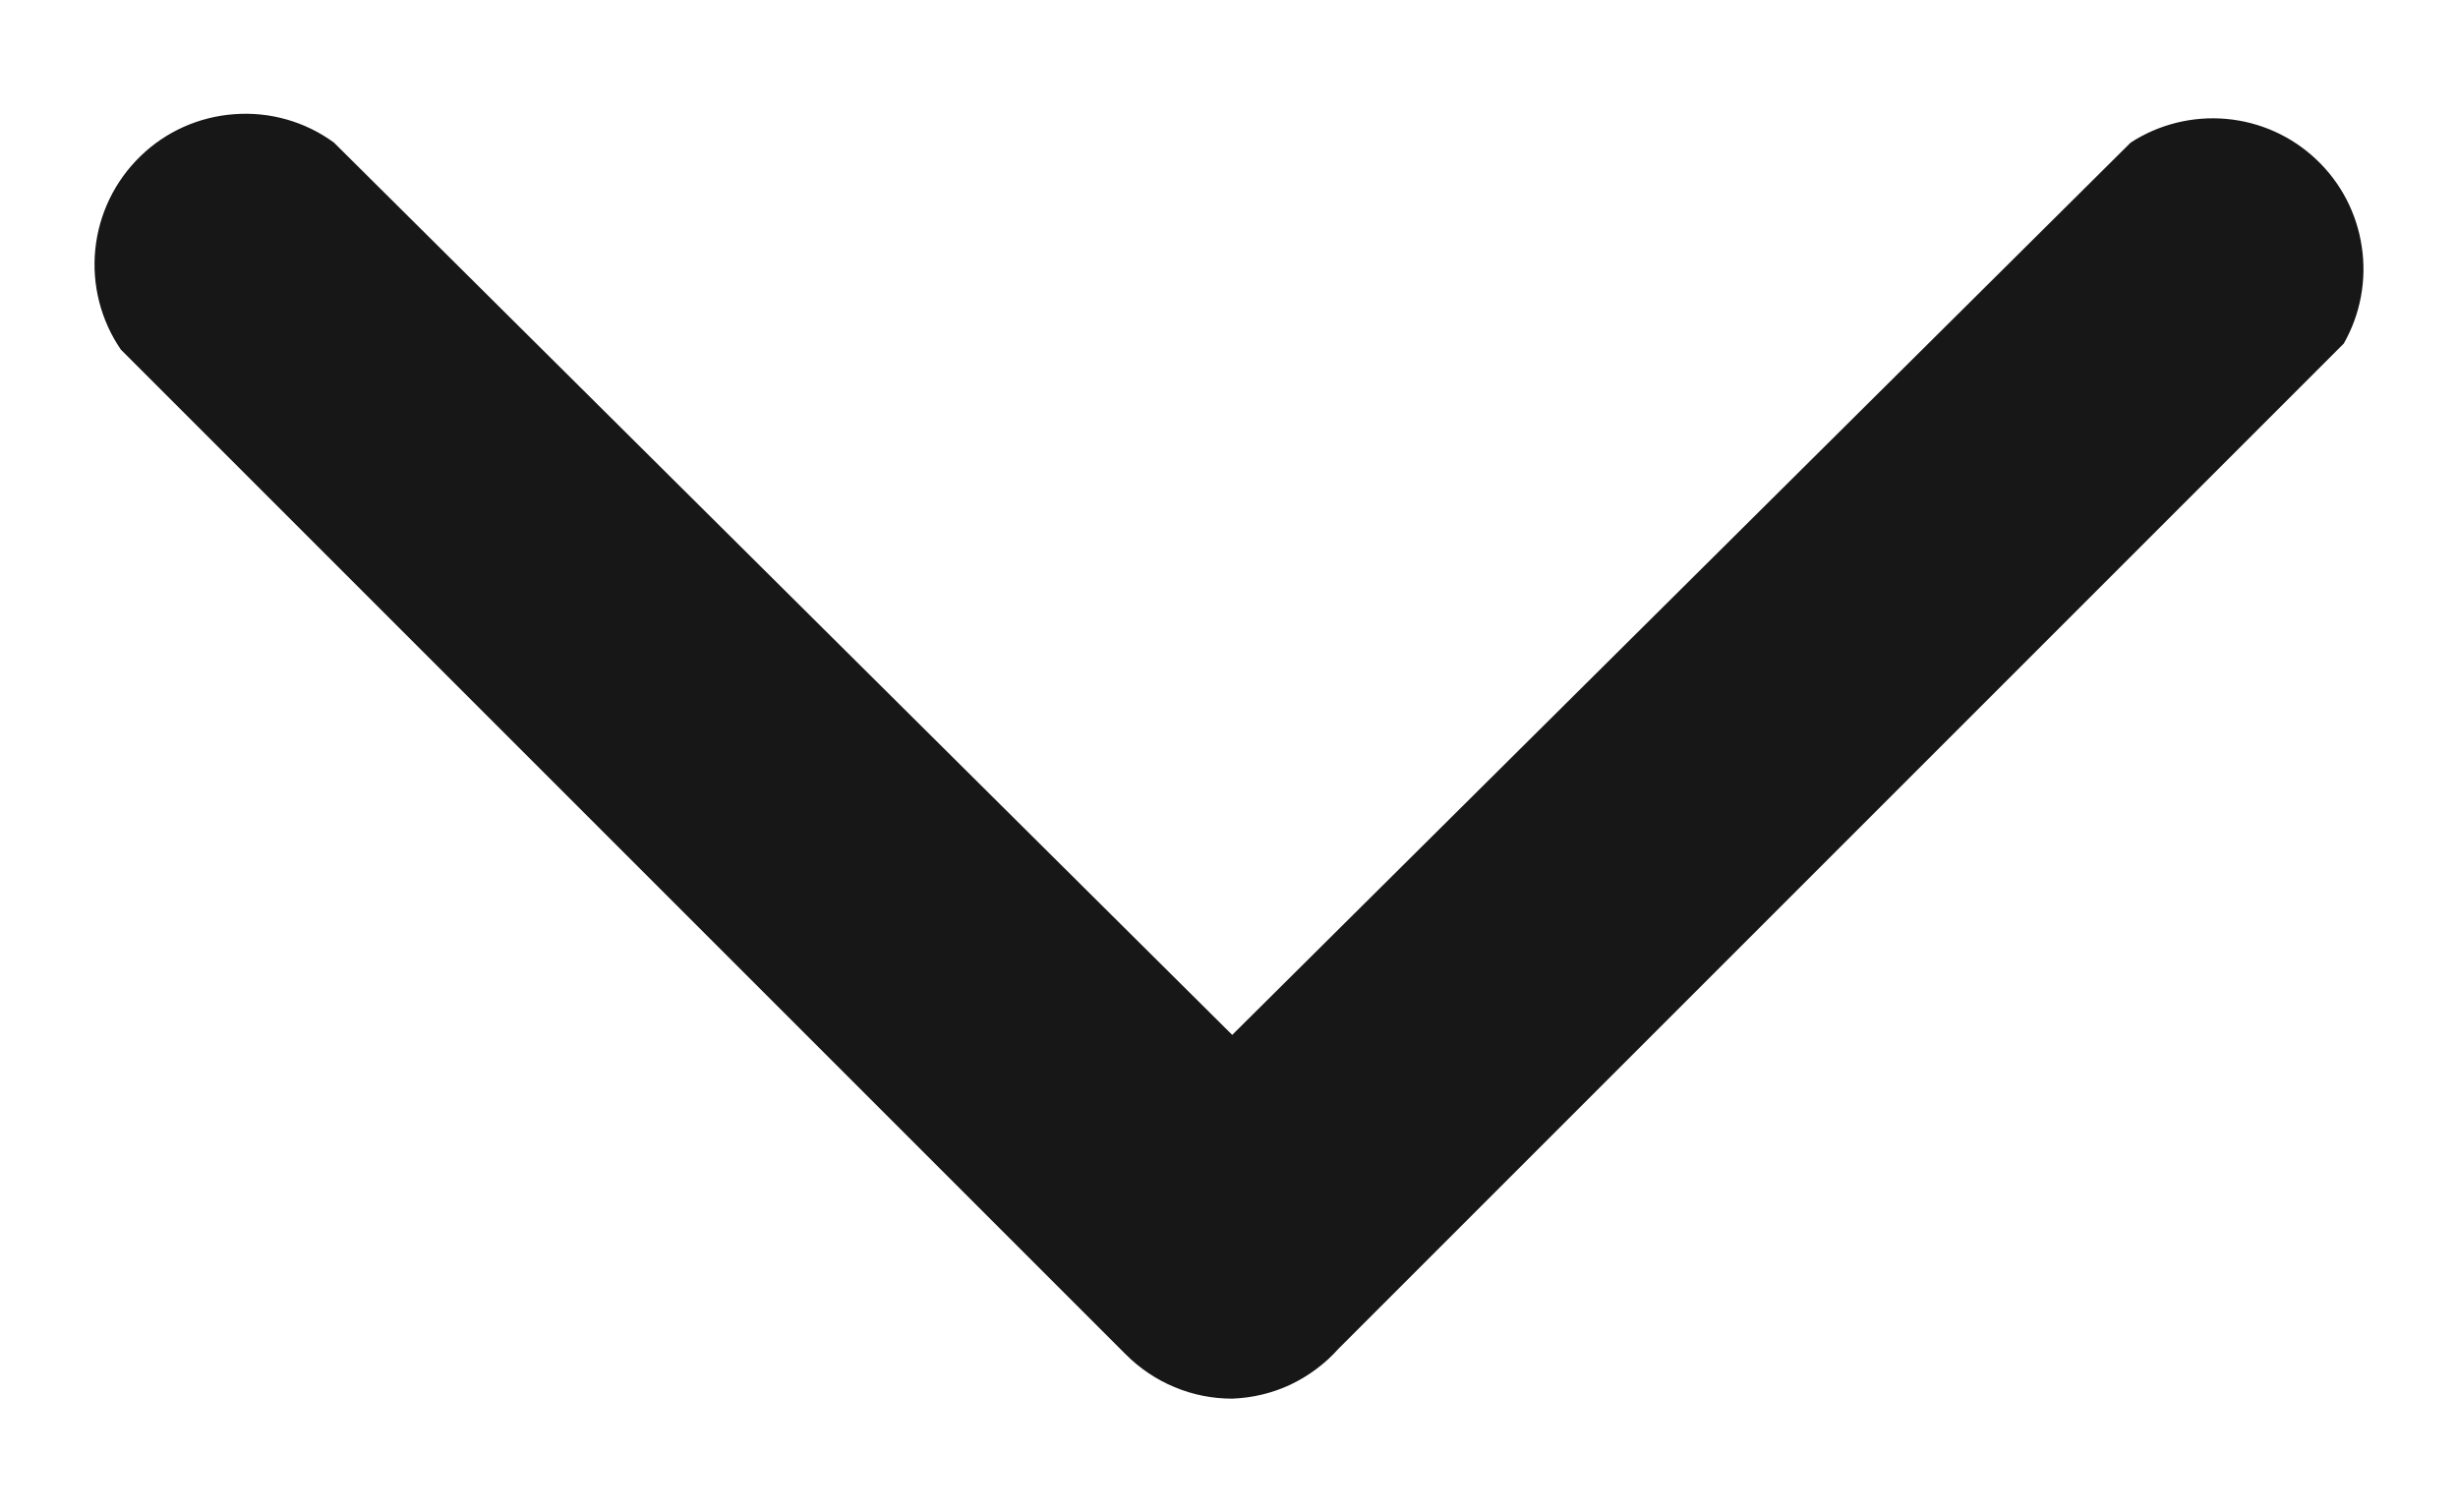 <svg width="13" height="8" viewBox="0 0 13 8" fill="none" xmlns="http://www.w3.org/2000/svg">
<path d="M6.517 7.398C6.413 7.398 6.309 7.378 6.212 7.337C6.115 7.297 6.028 7.238 5.954 7.164L0.639 1.849C0.533 1.694 0.485 1.506 0.504 1.319C0.523 1.132 0.607 0.958 0.742 0.827C0.876 0.696 1.053 0.617 1.24 0.604C1.428 0.59 1.614 0.643 1.766 0.754L6.517 5.474L11.269 0.754C11.419 0.657 11.597 0.613 11.775 0.629C11.953 0.645 12.12 0.72 12.25 0.843C12.38 0.965 12.465 1.128 12.491 1.305C12.518 1.481 12.484 1.662 12.396 1.817L7.081 7.132C7.01 7.212 6.923 7.277 6.827 7.323C6.73 7.369 6.624 7.394 6.517 7.398Z" fill="#171717"/>
</svg>
